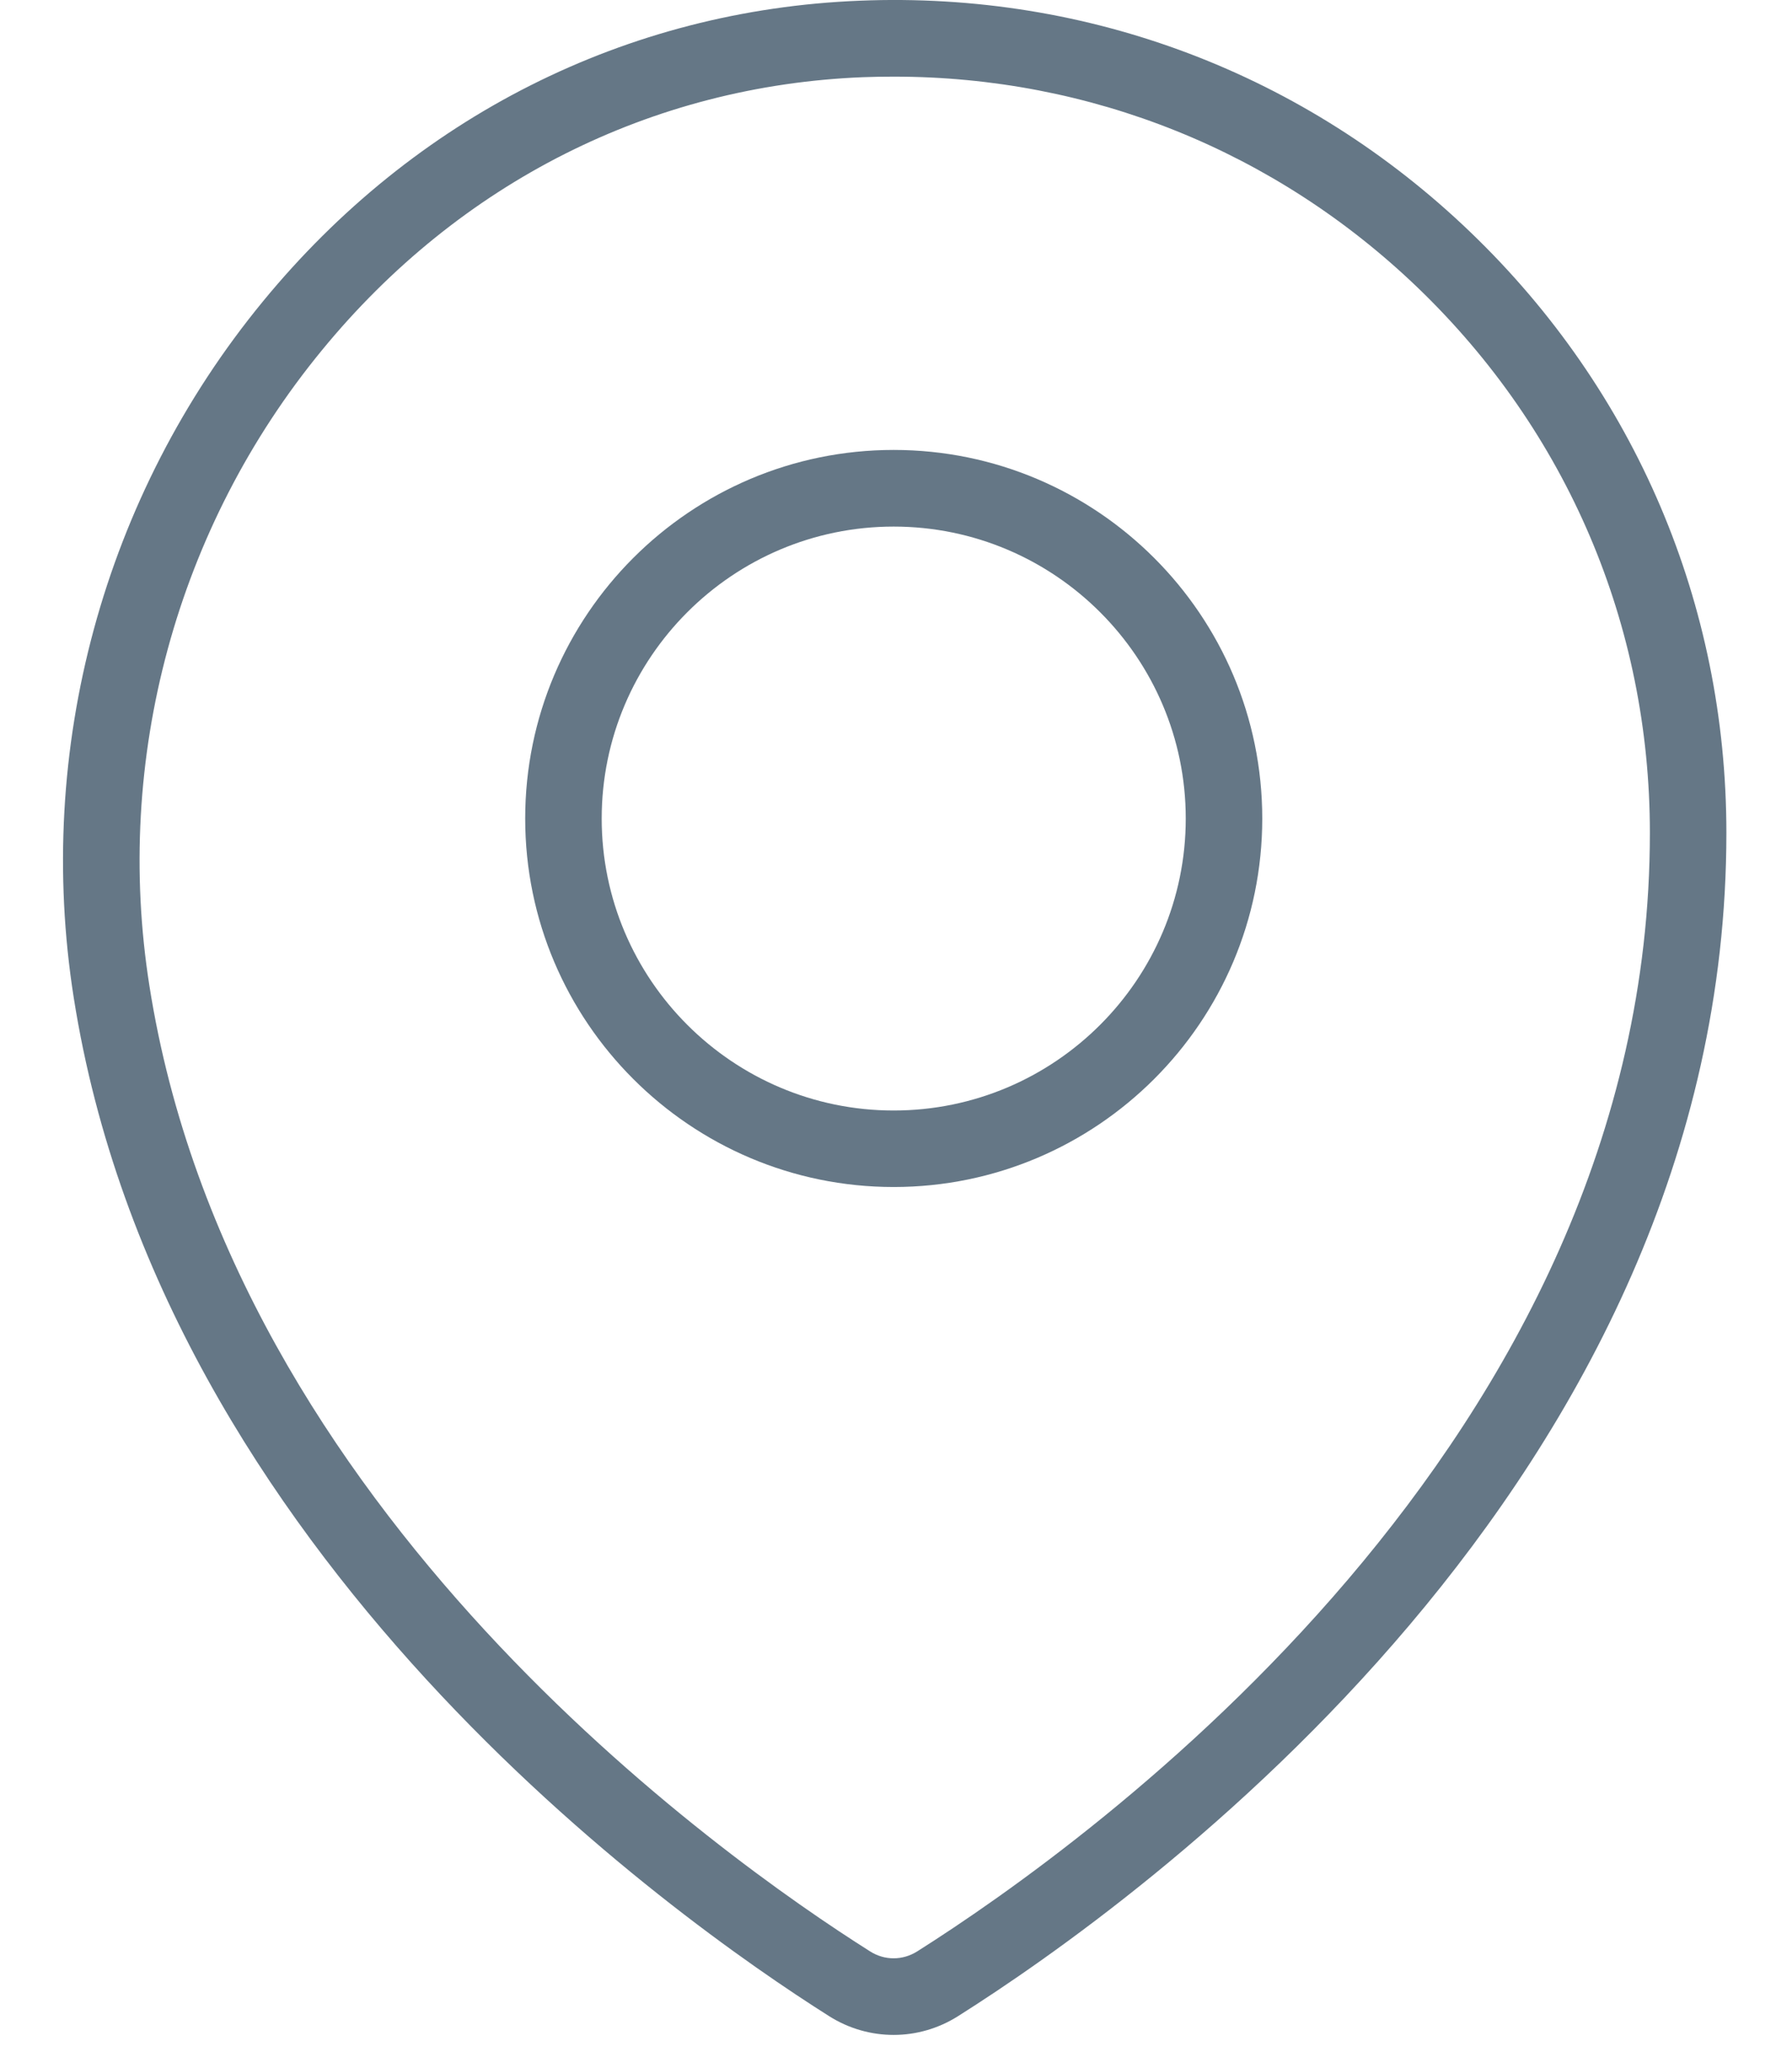 <svg width="13" height="15" viewBox="0 0 13 15" version="1.1" xmlns="http://www.w3.org/2000/svg" xmlns:xlink="http://www.w3.org/1999/xlink">
<title>ic_location</title>
<desc>Created using Figma</desc>
<g id="Canvas" transform="translate(-146 59)">
<g id="ic_location">
<g id="ic_location">
<g id="Fill 1">
<use xlink:href="#path0_fill" transform="translate(146.457 -59)" fill="#657786"/>
</g>
<g id="Fill 4">
<use xlink:href="#path1_fill" transform="translate(149.81 -55.736)" fill="#657786"/>
</g>
</g>
</g>
</g>
<defs>
<path id="path0_fill" fill-rule="evenodd" d="M 6.028 0.556C 5.953 0.556 5.878 0.557 5.803 0.56C 4.271 0.621 2.877 1.323 1.879 2.54C 0.823 3.825 0.367 5.506 0.627 7.152C 1.227 10.966 4.78 13.477 5.855 14.156C 5.96 14.223 6.091 14.223 6.197 14.156C 7.443 13.368 11.512 10.455 11.512 6.042C 11.512 4.535 10.913 3.13 9.827 2.086C 8.795 1.095 7.453 0.556 6.028 0.556ZM 6.026 14.762C 5.864 14.762 5.702 14.717 5.558 14.626C 4.433 13.915 0.715 11.283 0.078 7.238C -0.206 5.436 0.294 3.594 1.45 2.187C 2.55 0.847 4.088 0.072 5.781 0.005C 7.442 -0.062 9.016 0.536 10.212 1.686C 11.408 2.836 12.067 4.383 12.067 6.042C 12.067 10.74 7.801 13.8 6.493 14.626C 6.349 14.717 6.187 14.762 6.026 14.762Z"/>
<path id="path1_fill" fill-rule="evenodd" d="M 2.673 0.556C 1.506 0.556 0.555 1.506 0.555 2.674C 0.555 3.842 1.506 4.792 2.673 4.792C 3.841 4.792 4.792 3.842 4.792 2.674C 4.792 1.506 3.841 0.556 2.673 0.556ZM 2.673 5.347C 1.199 5.347 0 4.148 0 2.674C 0 1.199 1.199 0 2.673 0C 4.148 0 5.347 1.199 5.347 2.674C 5.347 4.148 4.148 5.347 2.673 5.347Z"/>
</defs>
</svg>
